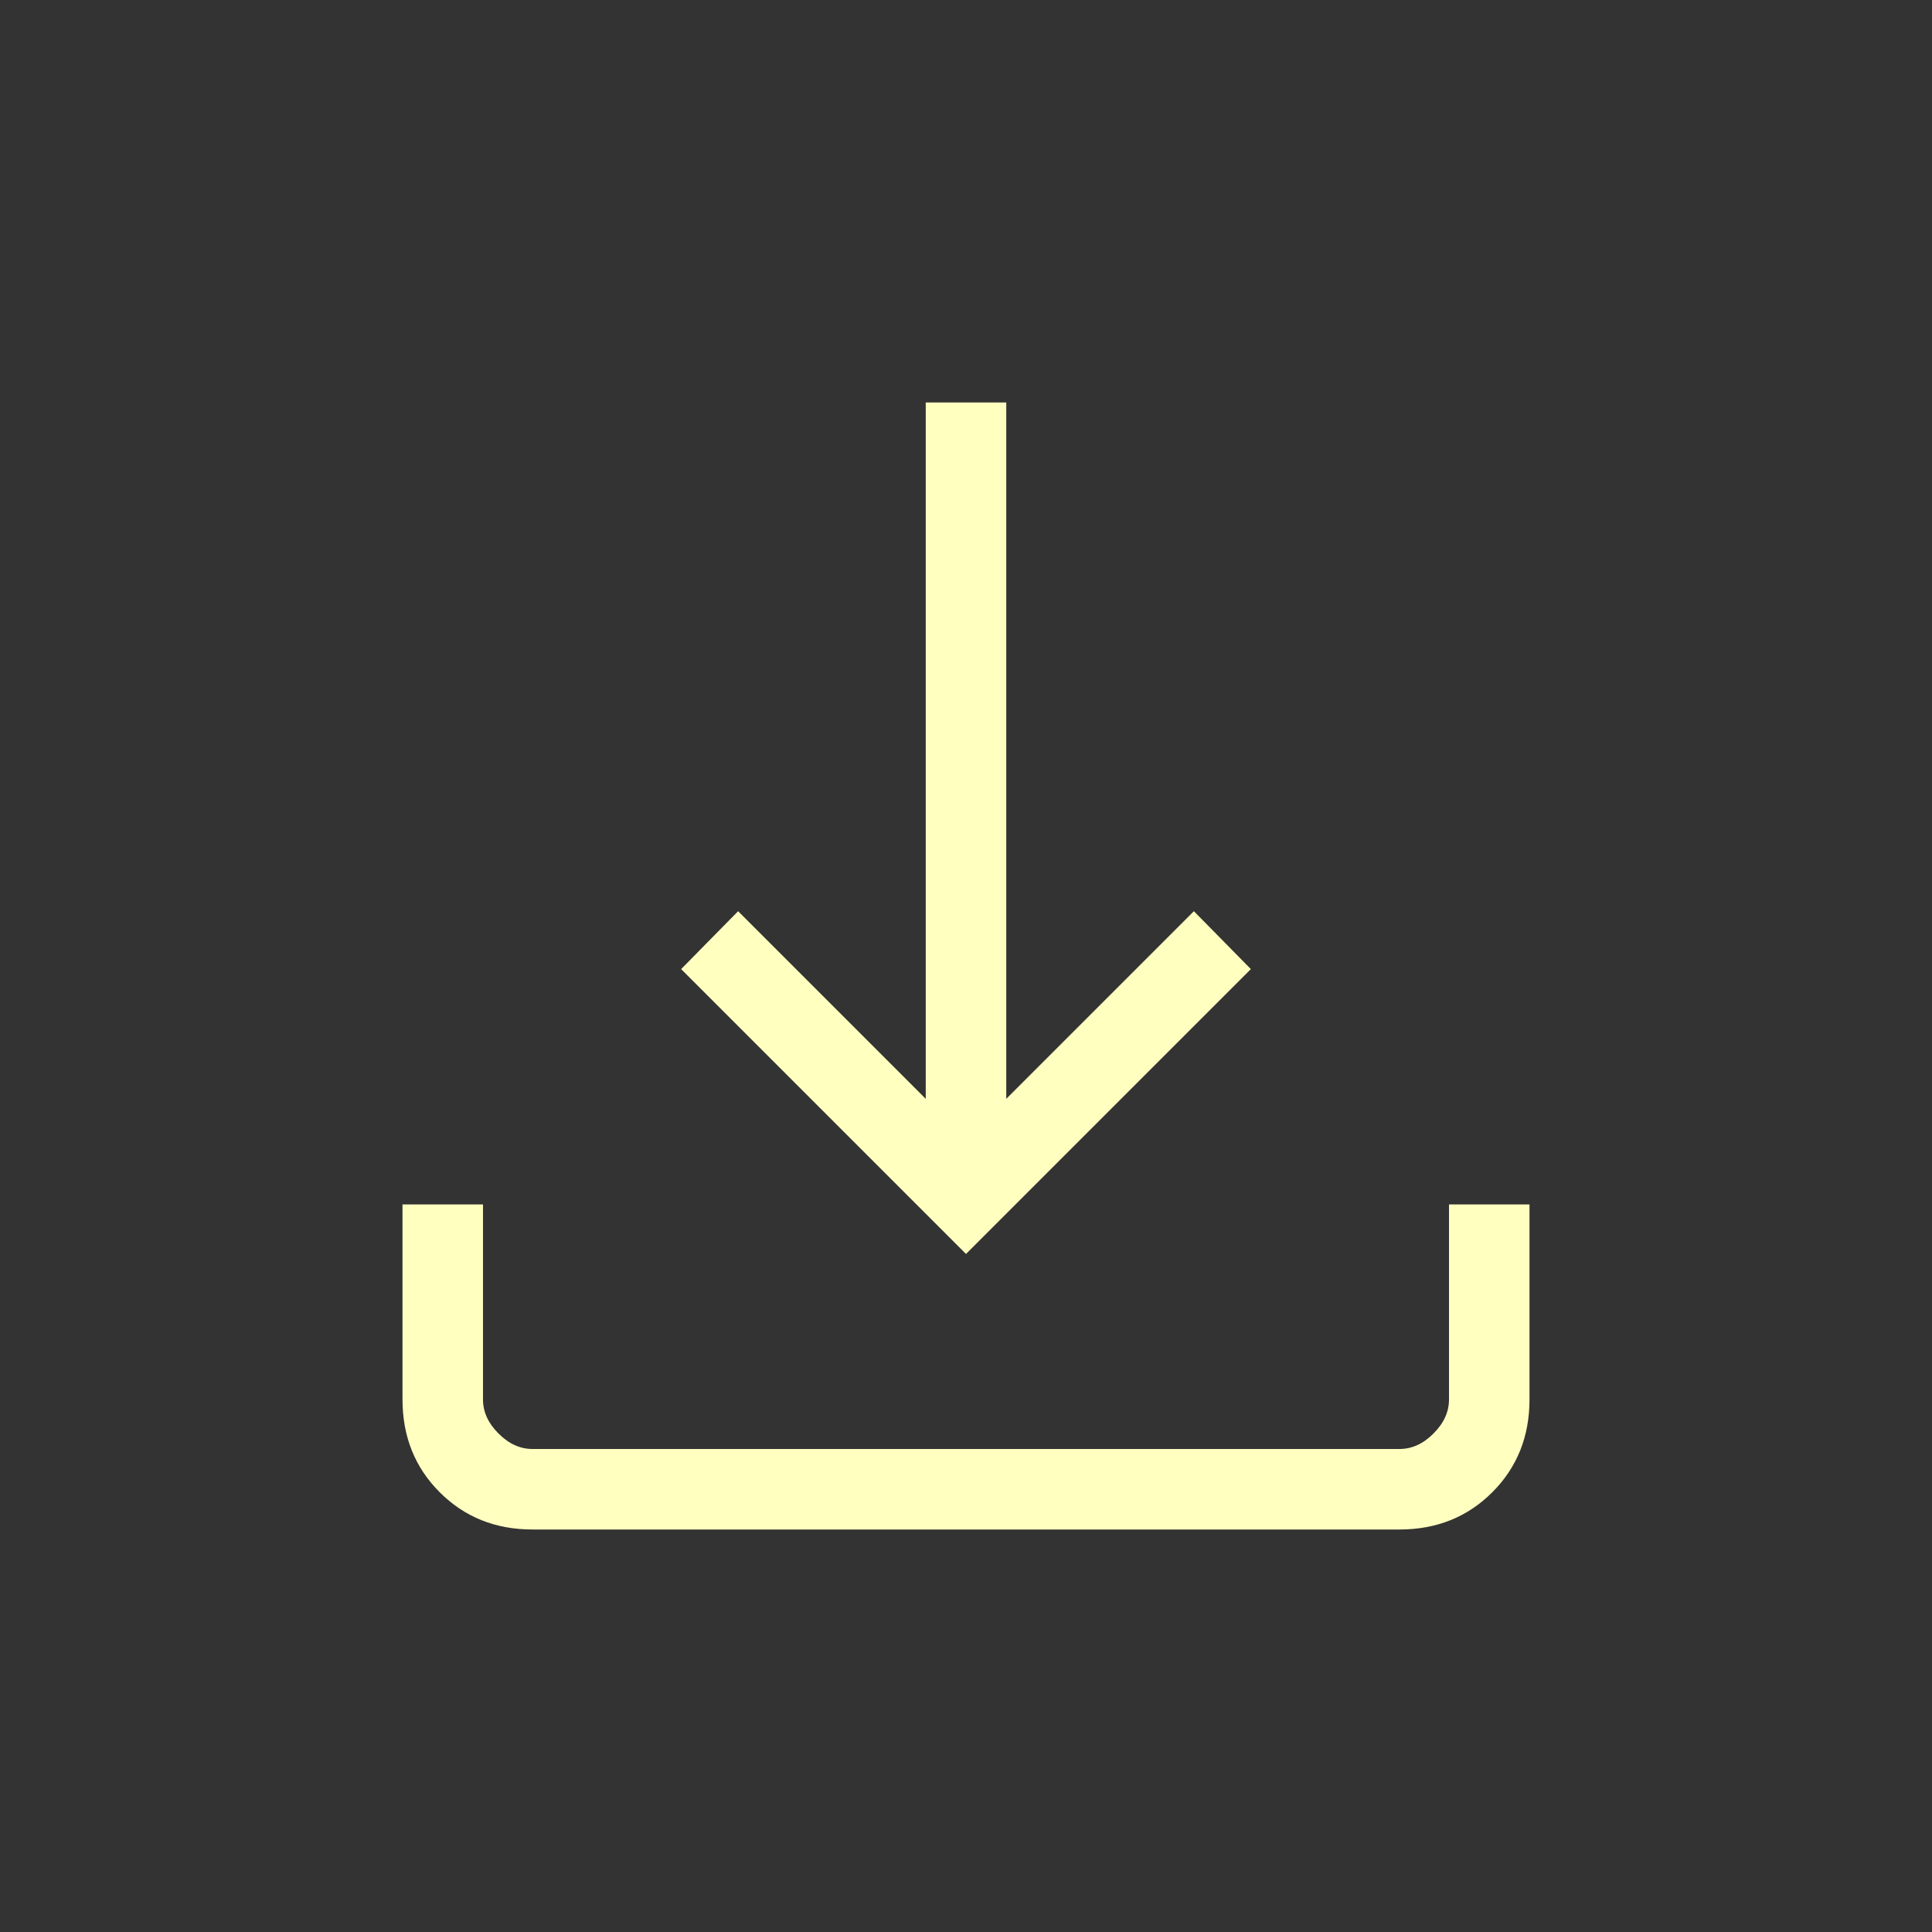 <svg width="45" height="45" viewBox="0 0 45 45" fill="none" xmlns="http://www.w3.org/2000/svg">
<rect x="0" y="0" width="45" height="45" fill="#333333" stroke="none"/>
<path d="M22.5 29.207L15.865 22.572L17.192 21.224L21.562 25.594V9.375H23.438V25.594L27.808 21.224L29.135 22.572L22.5 29.207ZM12.404 35.625C11.541 35.625 10.82 35.336 10.242 34.758C9.664 34.18 9.375 33.459 9.375 32.596V28.053H11.25V32.596C11.25 32.885 11.37 33.149 11.611 33.389C11.851 33.63 12.115 33.75 12.404 33.75H32.596C32.885 33.75 33.149 33.63 33.389 33.389C33.63 33.149 33.75 32.885 33.75 32.596V28.053H35.625V32.596C35.625 33.459 35.336 34.18 34.758 34.758C34.18 35.336 33.459 35.625 32.596 35.625H12.404Z" fill="#FFFFC0"/>
</svg>
